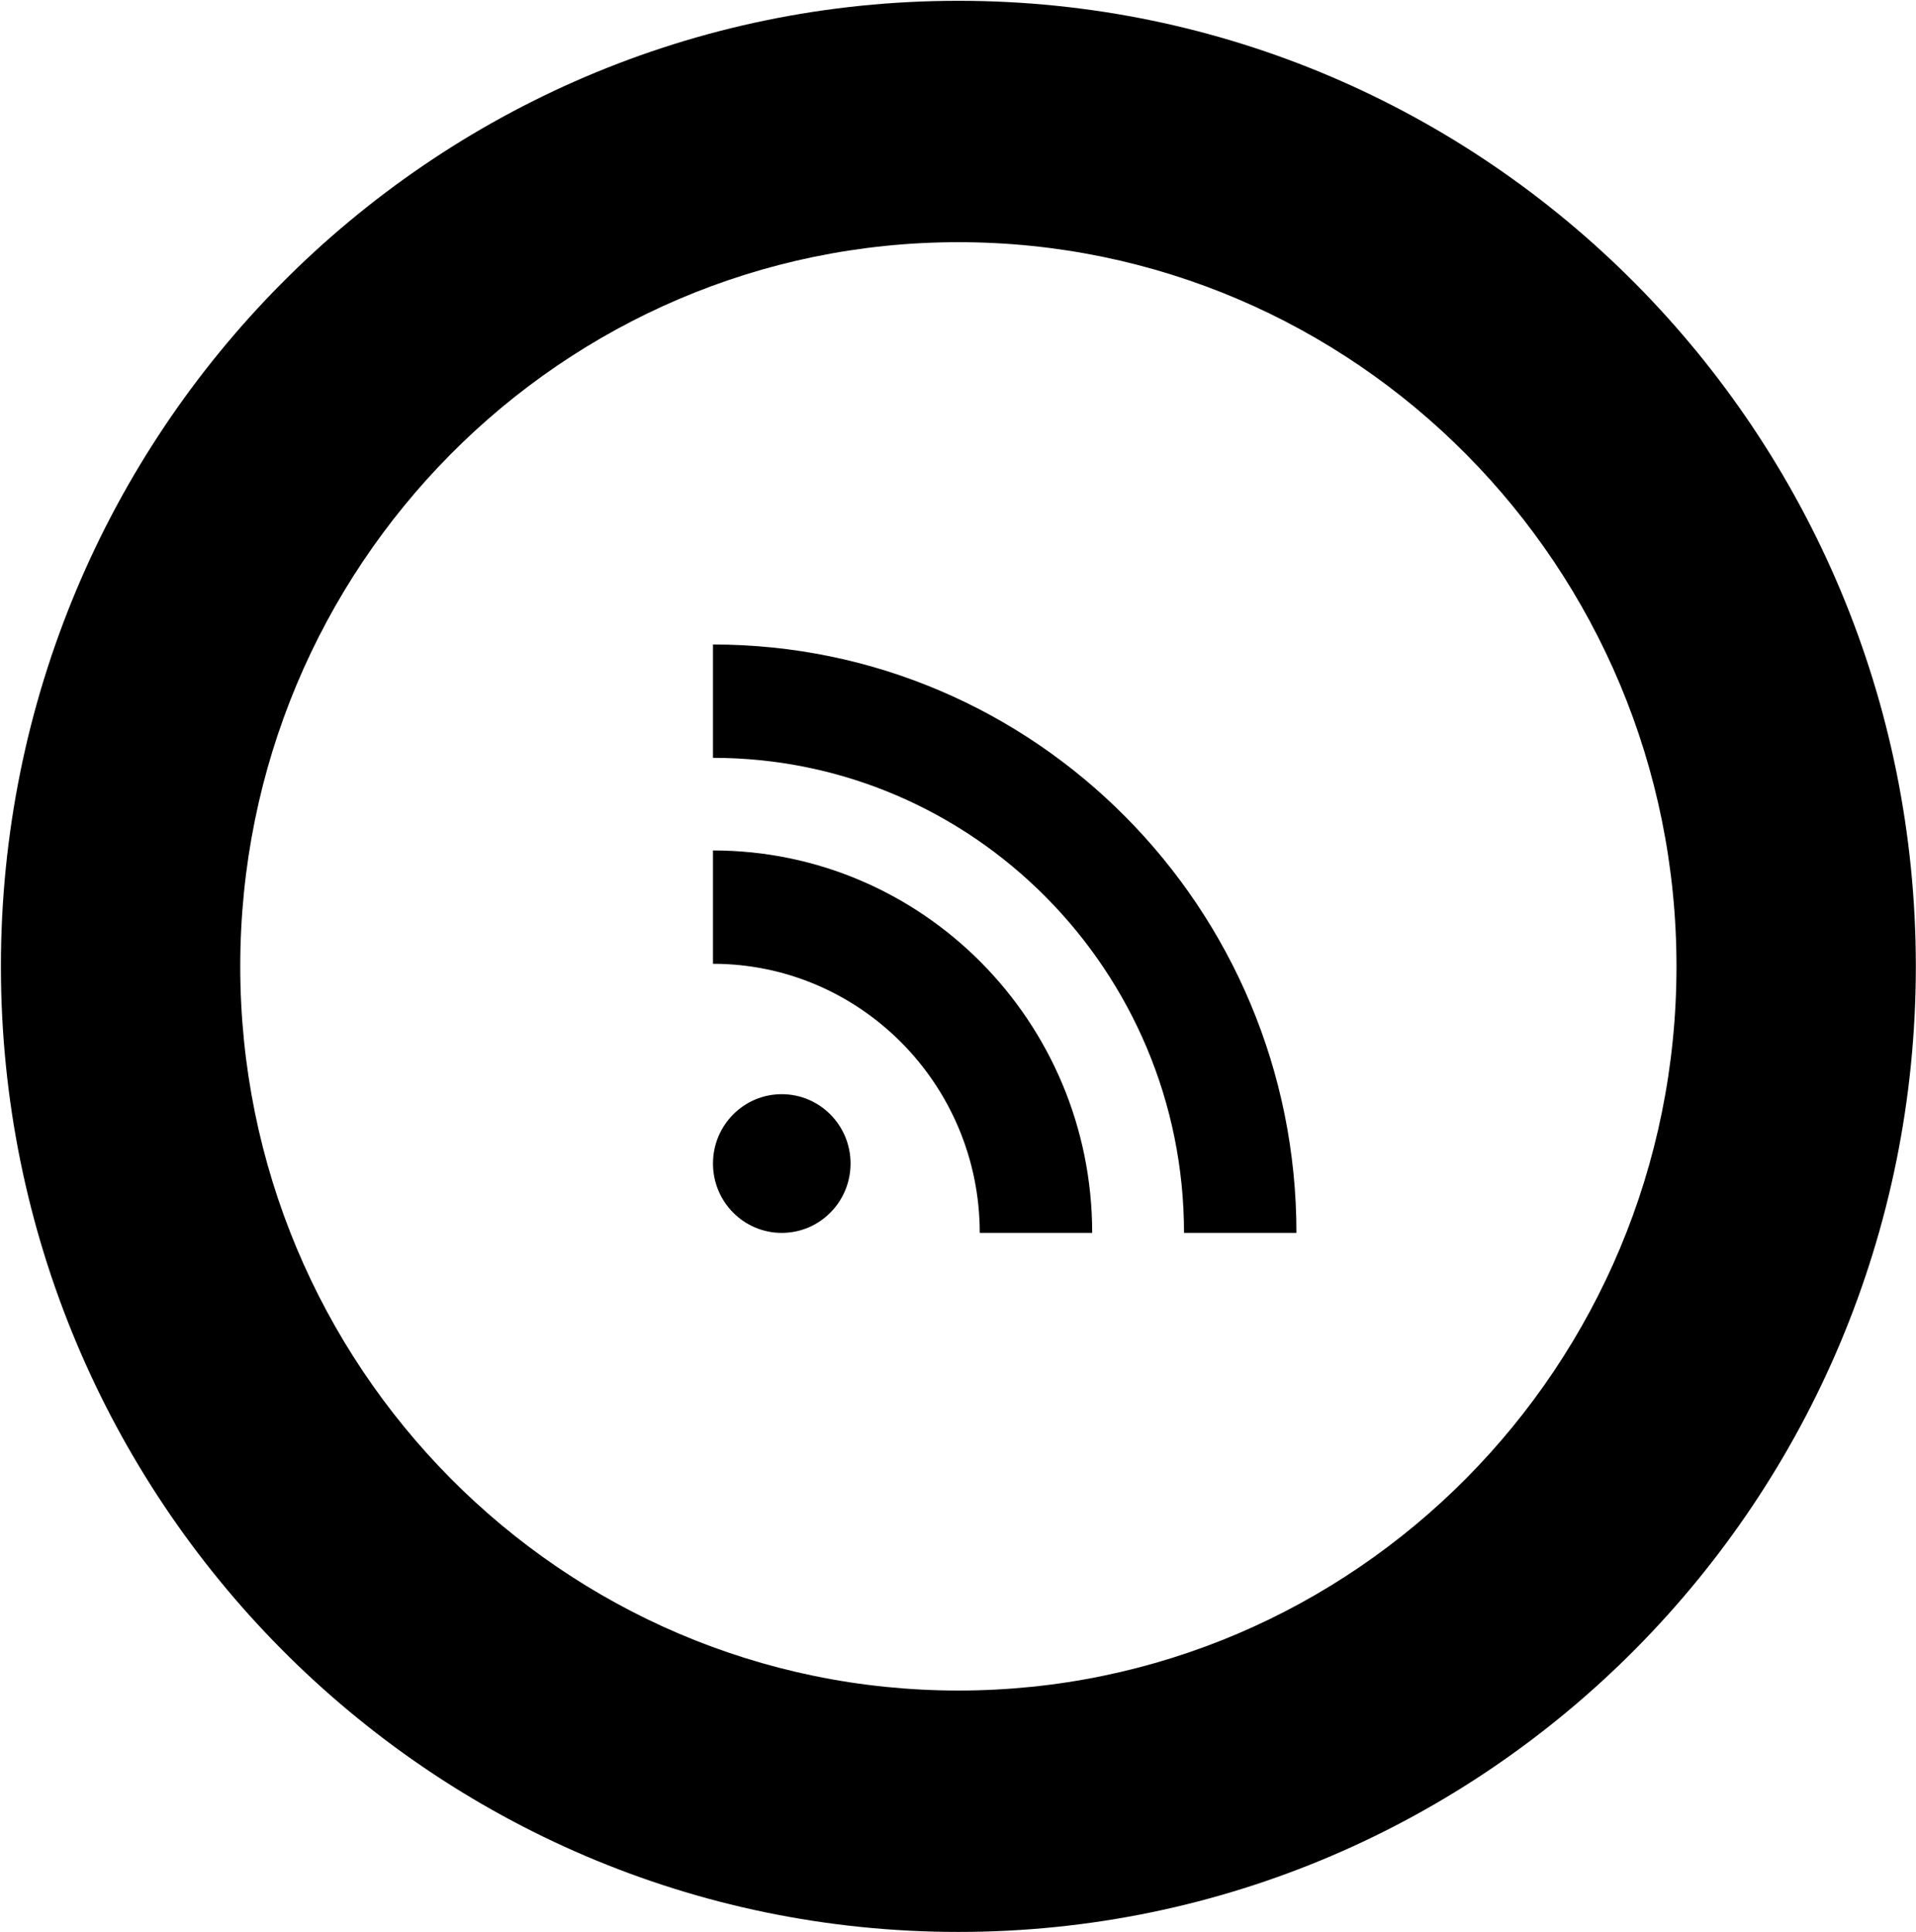 <svg xmlns="http://www.w3.org/2000/svg" xmlns:xlink="http://www.w3.org/1999/xlink" preserveAspectRatio="xMidYMid" width="33.47" height="33.75" viewBox="0 0 33.47 33.75">
  <path d="M16.742,33.750 C7.504,33.750 0.016,26.197 0.016,16.882 C0.016,7.565 7.504,0.014 16.742,0.014 C25.978,0.014 33.467,7.565 33.467,16.882 C33.467,26.197 25.978,33.750 16.742,33.750 ZM16.742,4.231 C9.814,4.231 4.197,9.894 4.197,16.882 C4.197,23.868 9.814,29.533 16.742,29.533 C23.669,29.533 29.286,23.868 29.286,16.882 C29.286,9.894 23.669,4.231 16.742,4.231 ZM12.455,13.239 L12.455,11.259 C18.084,11.259 22.647,15.863 22.647,21.538 L20.683,21.538 C20.683,16.962 16.994,13.239 12.455,13.239 ZM19.079,21.538 L17.115,21.538 C17.115,18.946 15.024,16.837 12.455,16.837 L12.455,14.857 C16.115,14.857 19.079,17.850 19.079,21.538 ZM13.656,19.115 C14.320,19.115 14.858,19.657 14.858,20.326 C14.858,20.996 14.320,21.538 13.656,21.538 C12.993,21.538 12.455,20.996 12.455,20.326 C12.455,19.657 12.993,19.115 13.656,19.115 Z" class="cls-1"/>
</svg>
